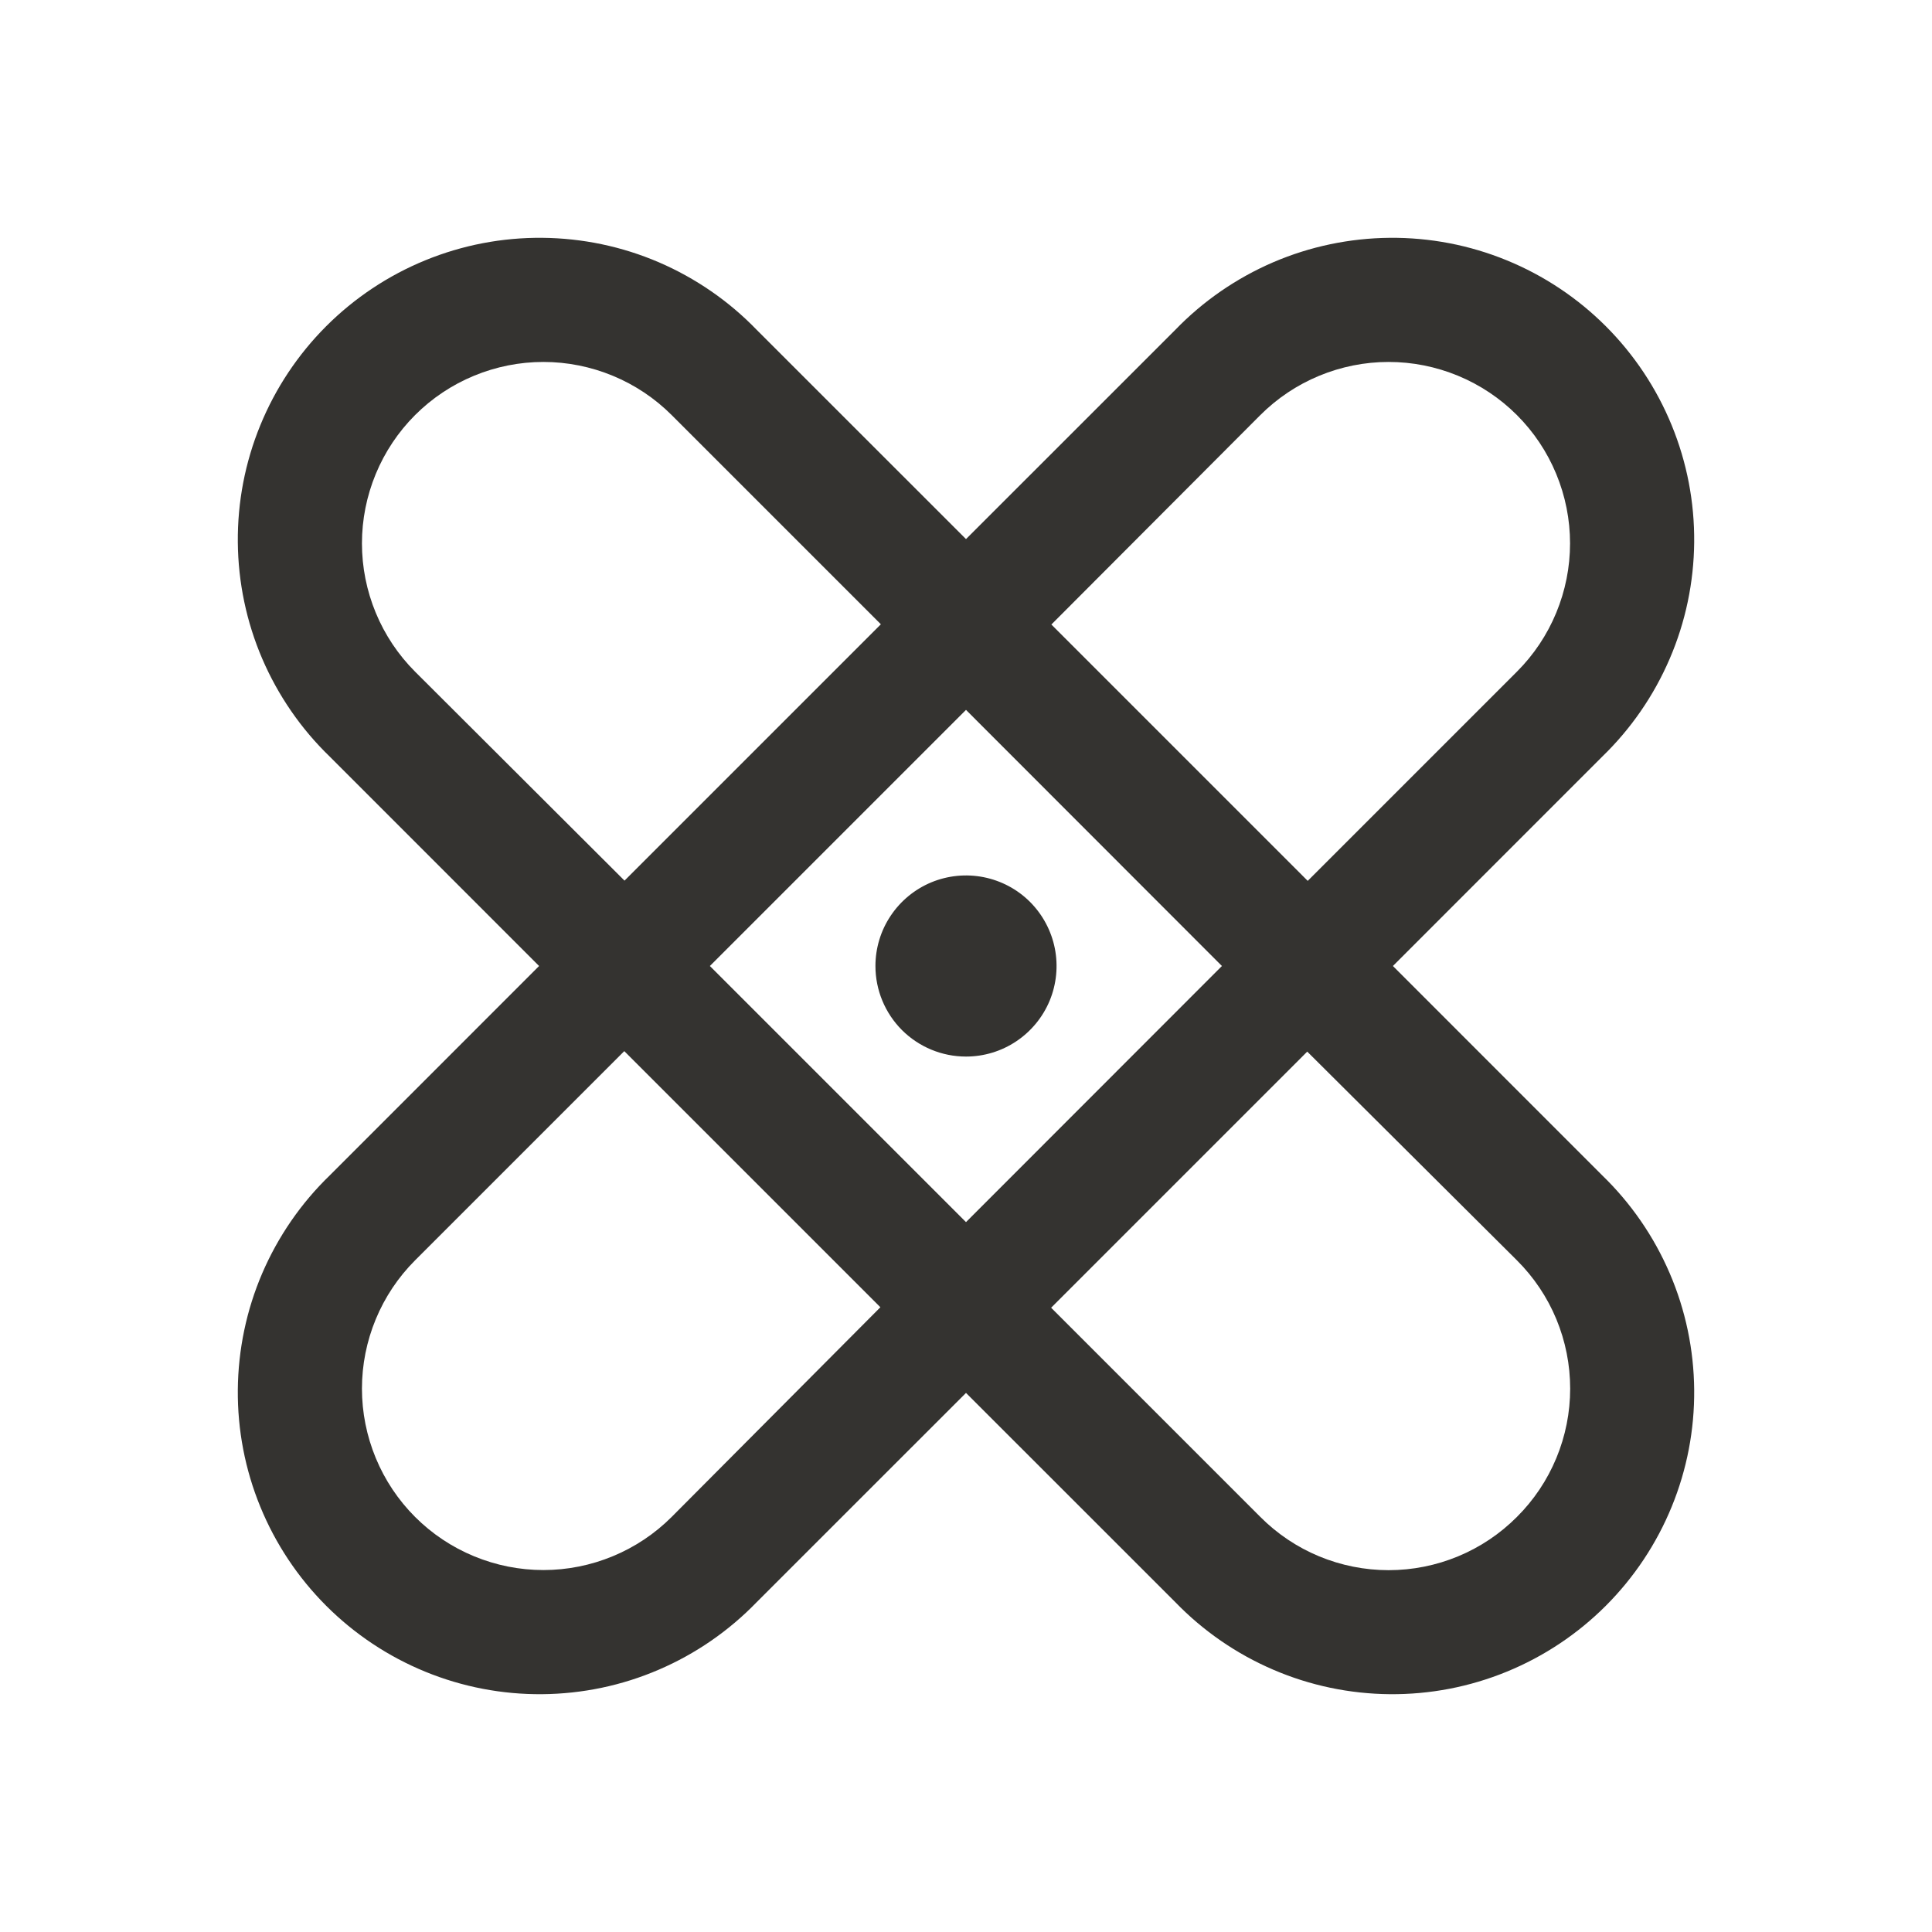 <svg width="32" height="32" viewBox="0 0 32 32" fill="none" xmlns="http://www.w3.org/2000/svg">
<path d="M23.071 16L26.535 12.535C27.012 12.074 27.393 11.522 27.655 10.912C27.918 10.302 28.055 9.646 28.061 8.982C28.067 8.318 27.941 7.66 27.689 7.045C27.438 6.431 27.066 5.872 26.597 5.403C26.128 4.934 25.569 4.562 24.955 4.311C24.34 4.059 23.682 3.933 23.018 3.939C22.354 3.945 21.698 4.082 21.088 4.344C20.478 4.607 19.926 4.987 19.465 5.465L16 8.929L12.535 5.465C12.074 4.987 11.522 4.607 10.912 4.344C10.302 4.082 9.646 3.945 8.982 3.939C8.318 3.933 7.66 4.059 7.045 4.311C6.431 4.562 5.872 4.934 5.403 5.403C4.934 5.872 4.562 6.431 4.311 7.045C4.059 7.66 3.933 8.318 3.939 8.982C3.945 9.646 4.082 10.302 4.344 10.912C4.607 11.522 4.987 12.074 5.465 12.535L8.929 16L5.465 19.465C4.987 19.926 4.607 20.478 4.344 21.088C4.082 21.698 3.945 22.354 3.939 23.018C3.933 23.682 4.059 24.34 4.311 24.955C4.562 25.569 4.934 26.128 5.403 26.597C5.872 27.066 6.431 27.438 7.045 27.689C7.66 27.941 8.318 28.067 8.982 28.061C9.646 28.055 10.302 27.918 10.912 27.655C11.522 27.393 12.074 27.012 12.535 26.535L16 23.071L19.465 26.535C19.926 27.012 20.478 27.393 21.088 27.655C21.698 27.918 22.354 28.055 23.018 28.061C23.682 28.067 24.34 27.941 24.955 27.689C25.569 27.438 26.128 27.066 26.597 26.597C27.066 26.128 27.438 25.569 27.689 24.955C27.941 24.34 28.067 23.682 28.061 23.018C28.055 22.354 27.918 21.698 27.655 21.088C27.393 20.478 27.012 19.926 26.535 19.465L23.071 16ZM20.875 6.875C21.154 6.596 21.485 6.375 21.85 6.224C22.215 6.073 22.605 5.995 23 5.995C23.395 5.995 23.785 6.073 24.15 6.224C24.515 6.375 24.846 6.596 25.125 6.875C25.404 7.154 25.625 7.485 25.776 7.85C25.927 8.215 26.005 8.605 26.005 9C26.005 9.395 25.927 9.785 25.776 10.15C25.625 10.515 25.404 10.846 25.125 11.125L21.66 14.59L17.414 10.344L20.875 6.875ZM20.239 16L16 20.242L11.758 16L16 11.758L20.239 16ZM6.875 11.125C6.596 10.846 6.375 10.515 6.224 10.15C6.073 9.785 5.995 9.395 5.995 9C5.995 8.605 6.073 8.215 6.224 7.85C6.375 7.485 6.596 7.154 6.875 6.875C7.154 6.596 7.485 6.375 7.85 6.224C8.215 6.073 8.605 5.995 9 5.995C9.395 5.995 9.785 6.073 10.15 6.224C10.515 6.375 10.846 6.596 11.125 6.875L14.59 10.34L10.344 14.586L6.875 11.125ZM11.125 25.125C10.846 25.404 10.515 25.625 10.15 25.776C9.785 25.927 9.395 26.005 9 26.005C8.605 26.005 8.215 25.927 7.85 25.776C7.485 25.625 7.154 25.404 6.875 25.125C6.596 24.846 6.375 24.515 6.224 24.15C6.073 23.785 5.995 23.395 5.995 23C5.995 22.605 6.073 22.215 6.224 21.85C6.375 21.485 6.596 21.154 6.875 20.875L10.34 17.41L14.582 21.652L11.125 25.125ZM25.125 25.125C24.846 25.405 24.515 25.627 24.15 25.778C23.786 25.929 23.395 26.007 23 26.007C22.605 26.007 22.214 25.929 21.849 25.778C21.485 25.627 21.154 25.405 20.875 25.125L17.41 21.66L21.652 17.418L25.125 20.875C25.405 21.154 25.627 21.485 25.778 21.849C25.929 22.214 26.007 22.605 26.007 23C26.007 23.395 25.929 23.786 25.778 24.15C25.627 24.515 25.405 24.846 25.125 25.125ZM14.5 16C14.5 15.703 14.588 15.413 14.753 15.167C14.918 14.92 15.152 14.728 15.426 14.614C15.7 14.501 16.002 14.471 16.293 14.529C16.584 14.587 16.851 14.729 17.061 14.939C17.27 15.149 17.413 15.416 17.471 15.707C17.529 15.998 17.499 16.3 17.386 16.574C17.272 16.848 17.08 17.082 16.833 17.247C16.587 17.412 16.297 17.5 16 17.5C15.602 17.5 15.221 17.342 14.939 17.061C14.658 16.779 14.5 16.398 14.5 16Z" fill="#343330"/>
</svg>

